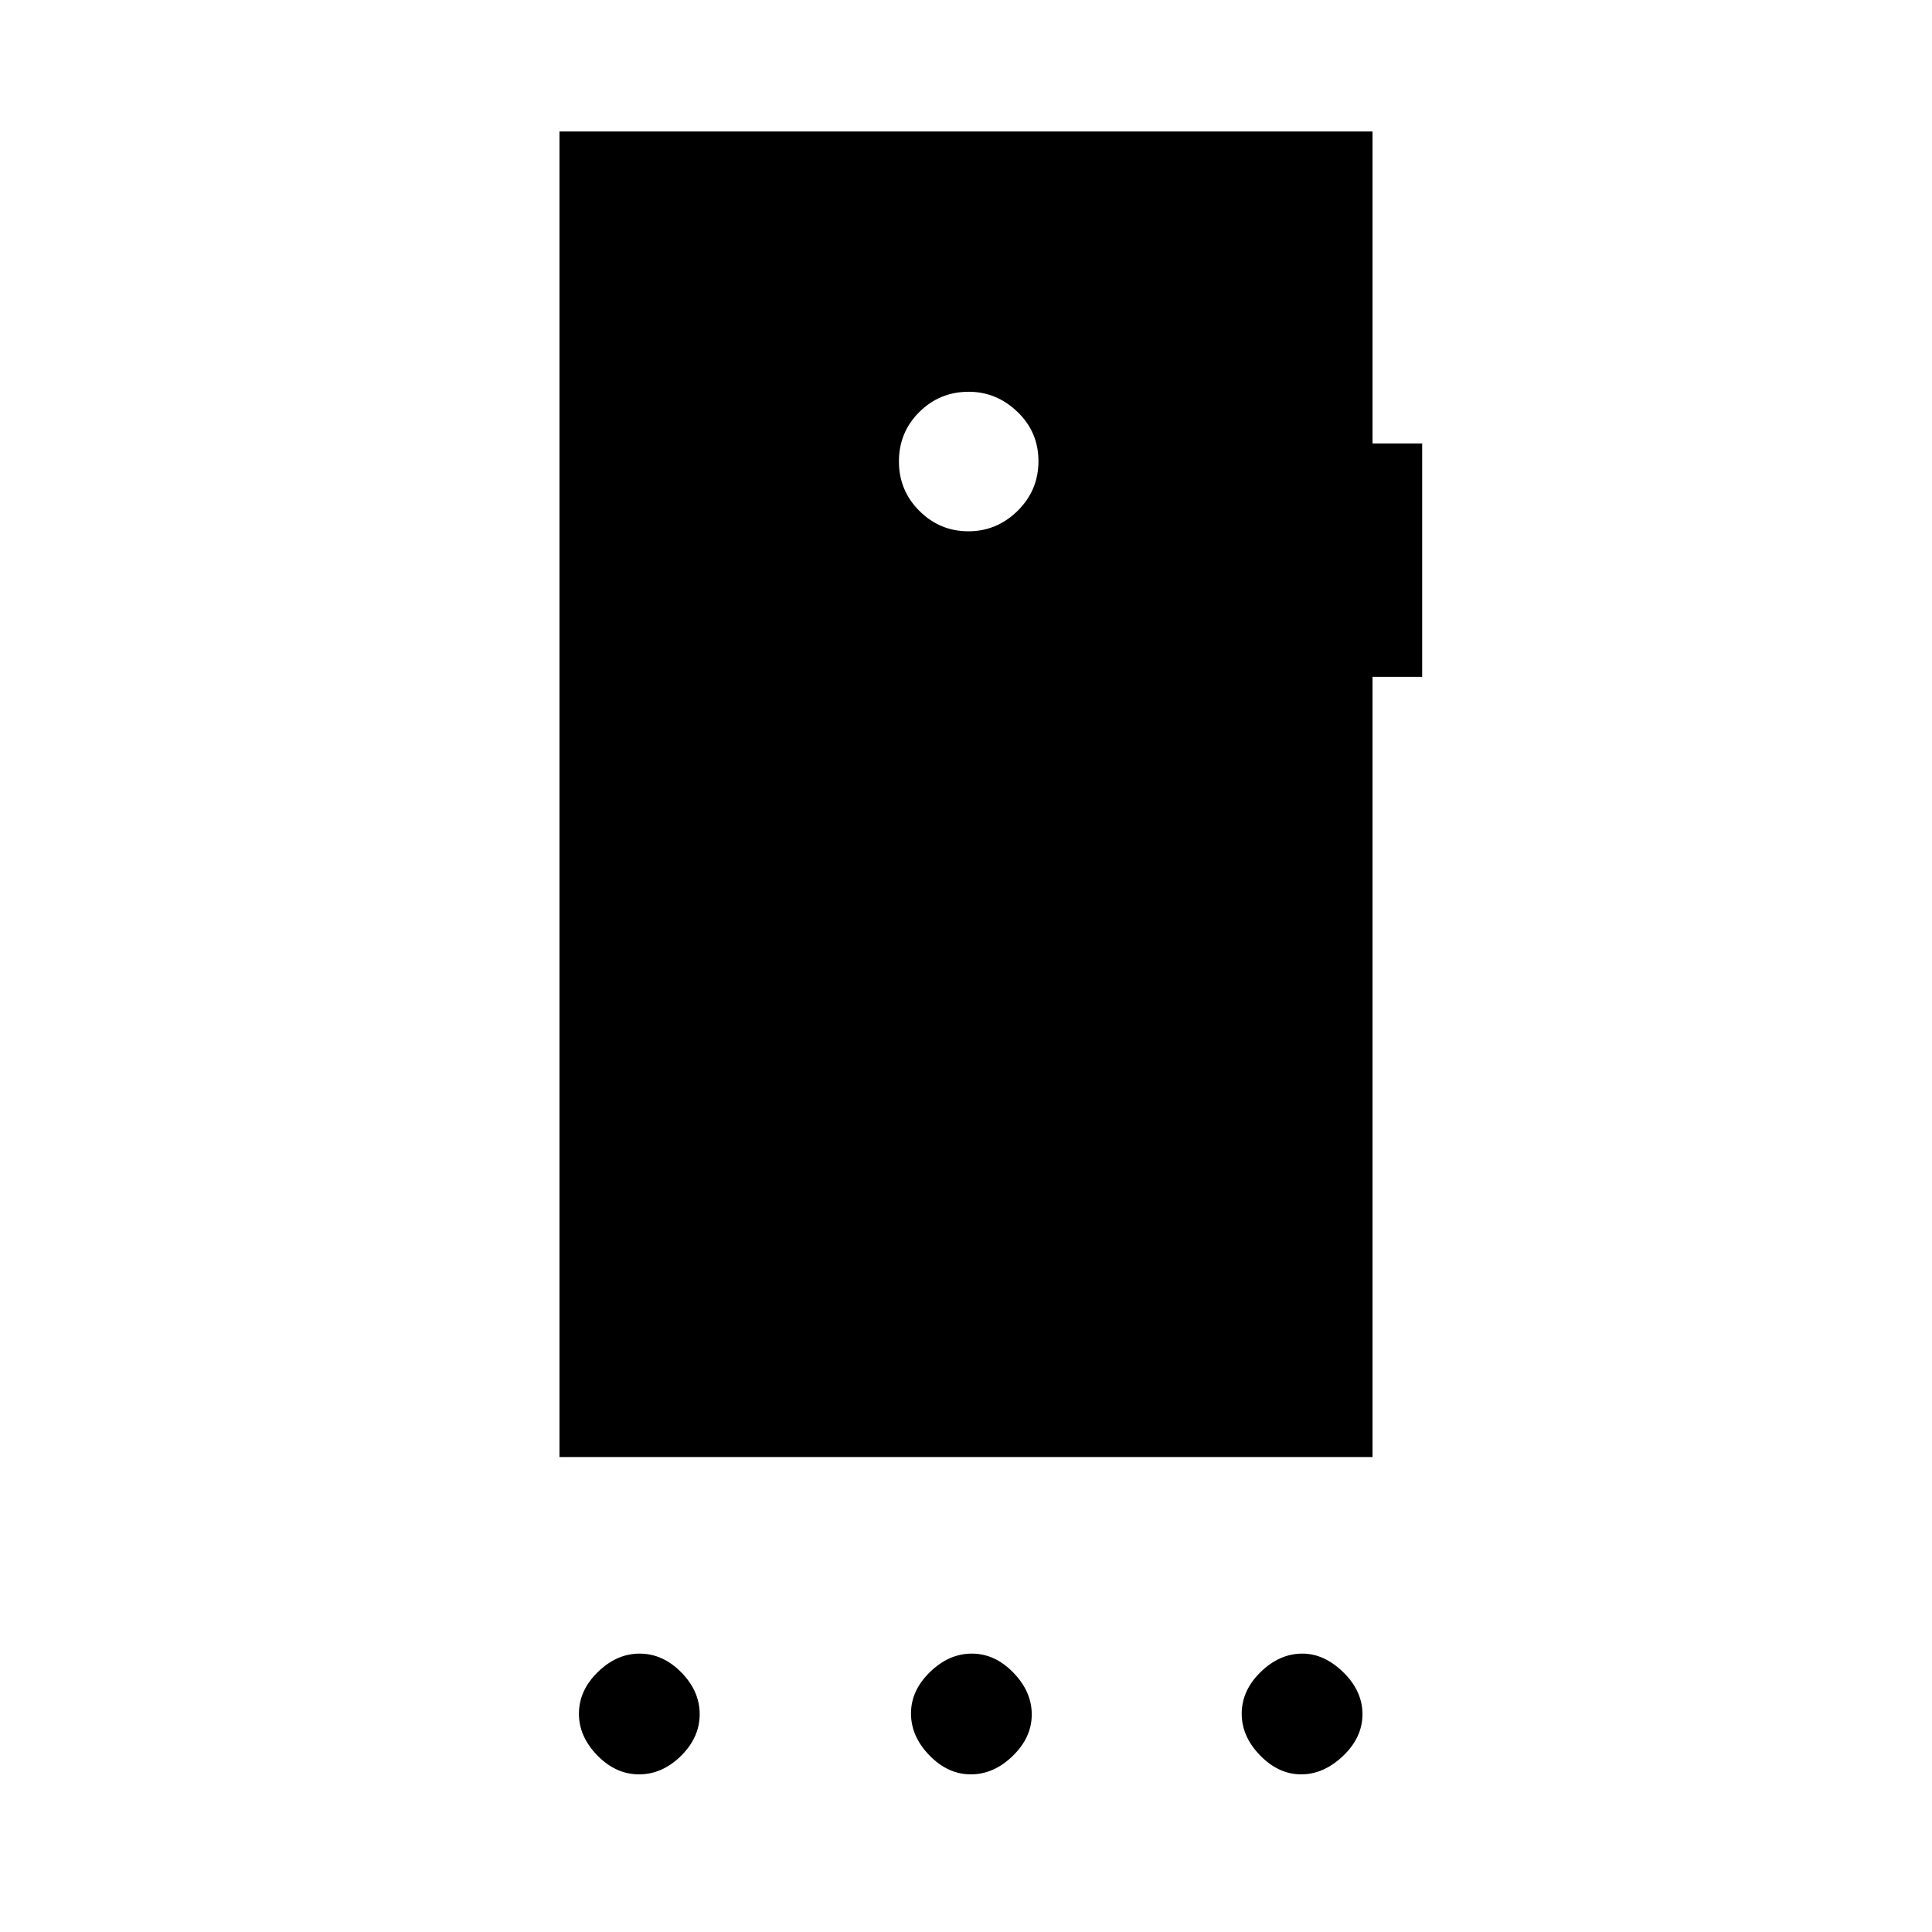 <svg xmlns="http://www.w3.org/2000/svg" height="40" viewBox="0 -960 960 960" width="40"><path d="M317.54-78.33q-11.54 0-20.71-9.39-9.16-9.39-9.16-20.74 0-11.54 9.38-20.71 9.39-9.16 20.75-9.16 11.53 0 20.7 9.29 9.17 9.3 9.17 20.83 0 11.54-9.3 20.71-9.29 9.17-20.83 9.17Zm164.87 0q-11.41 0-20.58-9.43-9.16-9.42-9.16-20.83 0-11.41 9.42-20.58 9.42-9.16 20.83-9.16 11.41 0 20.58 9.42 9.17 9.42 9.17 20.83 0 11.41-9.43 20.58-9.42 9.17-20.83 9.17Zm164.13 0q-11.21 0-20.37-9.39-9.17-9.39-9.17-20.74 0-11.54 9.39-20.71 9.38-9.16 20.74-9.16 10.87 0 20.37 9.29 9.5 9.3 9.5 20.83 0 11.54-9.63 20.71-9.63 9.17-20.83 9.17ZM481.19-696q14.14 0 24.48-10.19Q516-716.39 516-730.86q0-14.47-10.41-24.47-10.41-10-24.2-10-14.48 0-24.6 10.07-10.12 10.07-10.12 24.54 0 14.47 10.19 24.6Q467.05-696 481.19-696ZM278-236v-658.67h404v155h24.67v116H682V-236H278Z"/></svg>